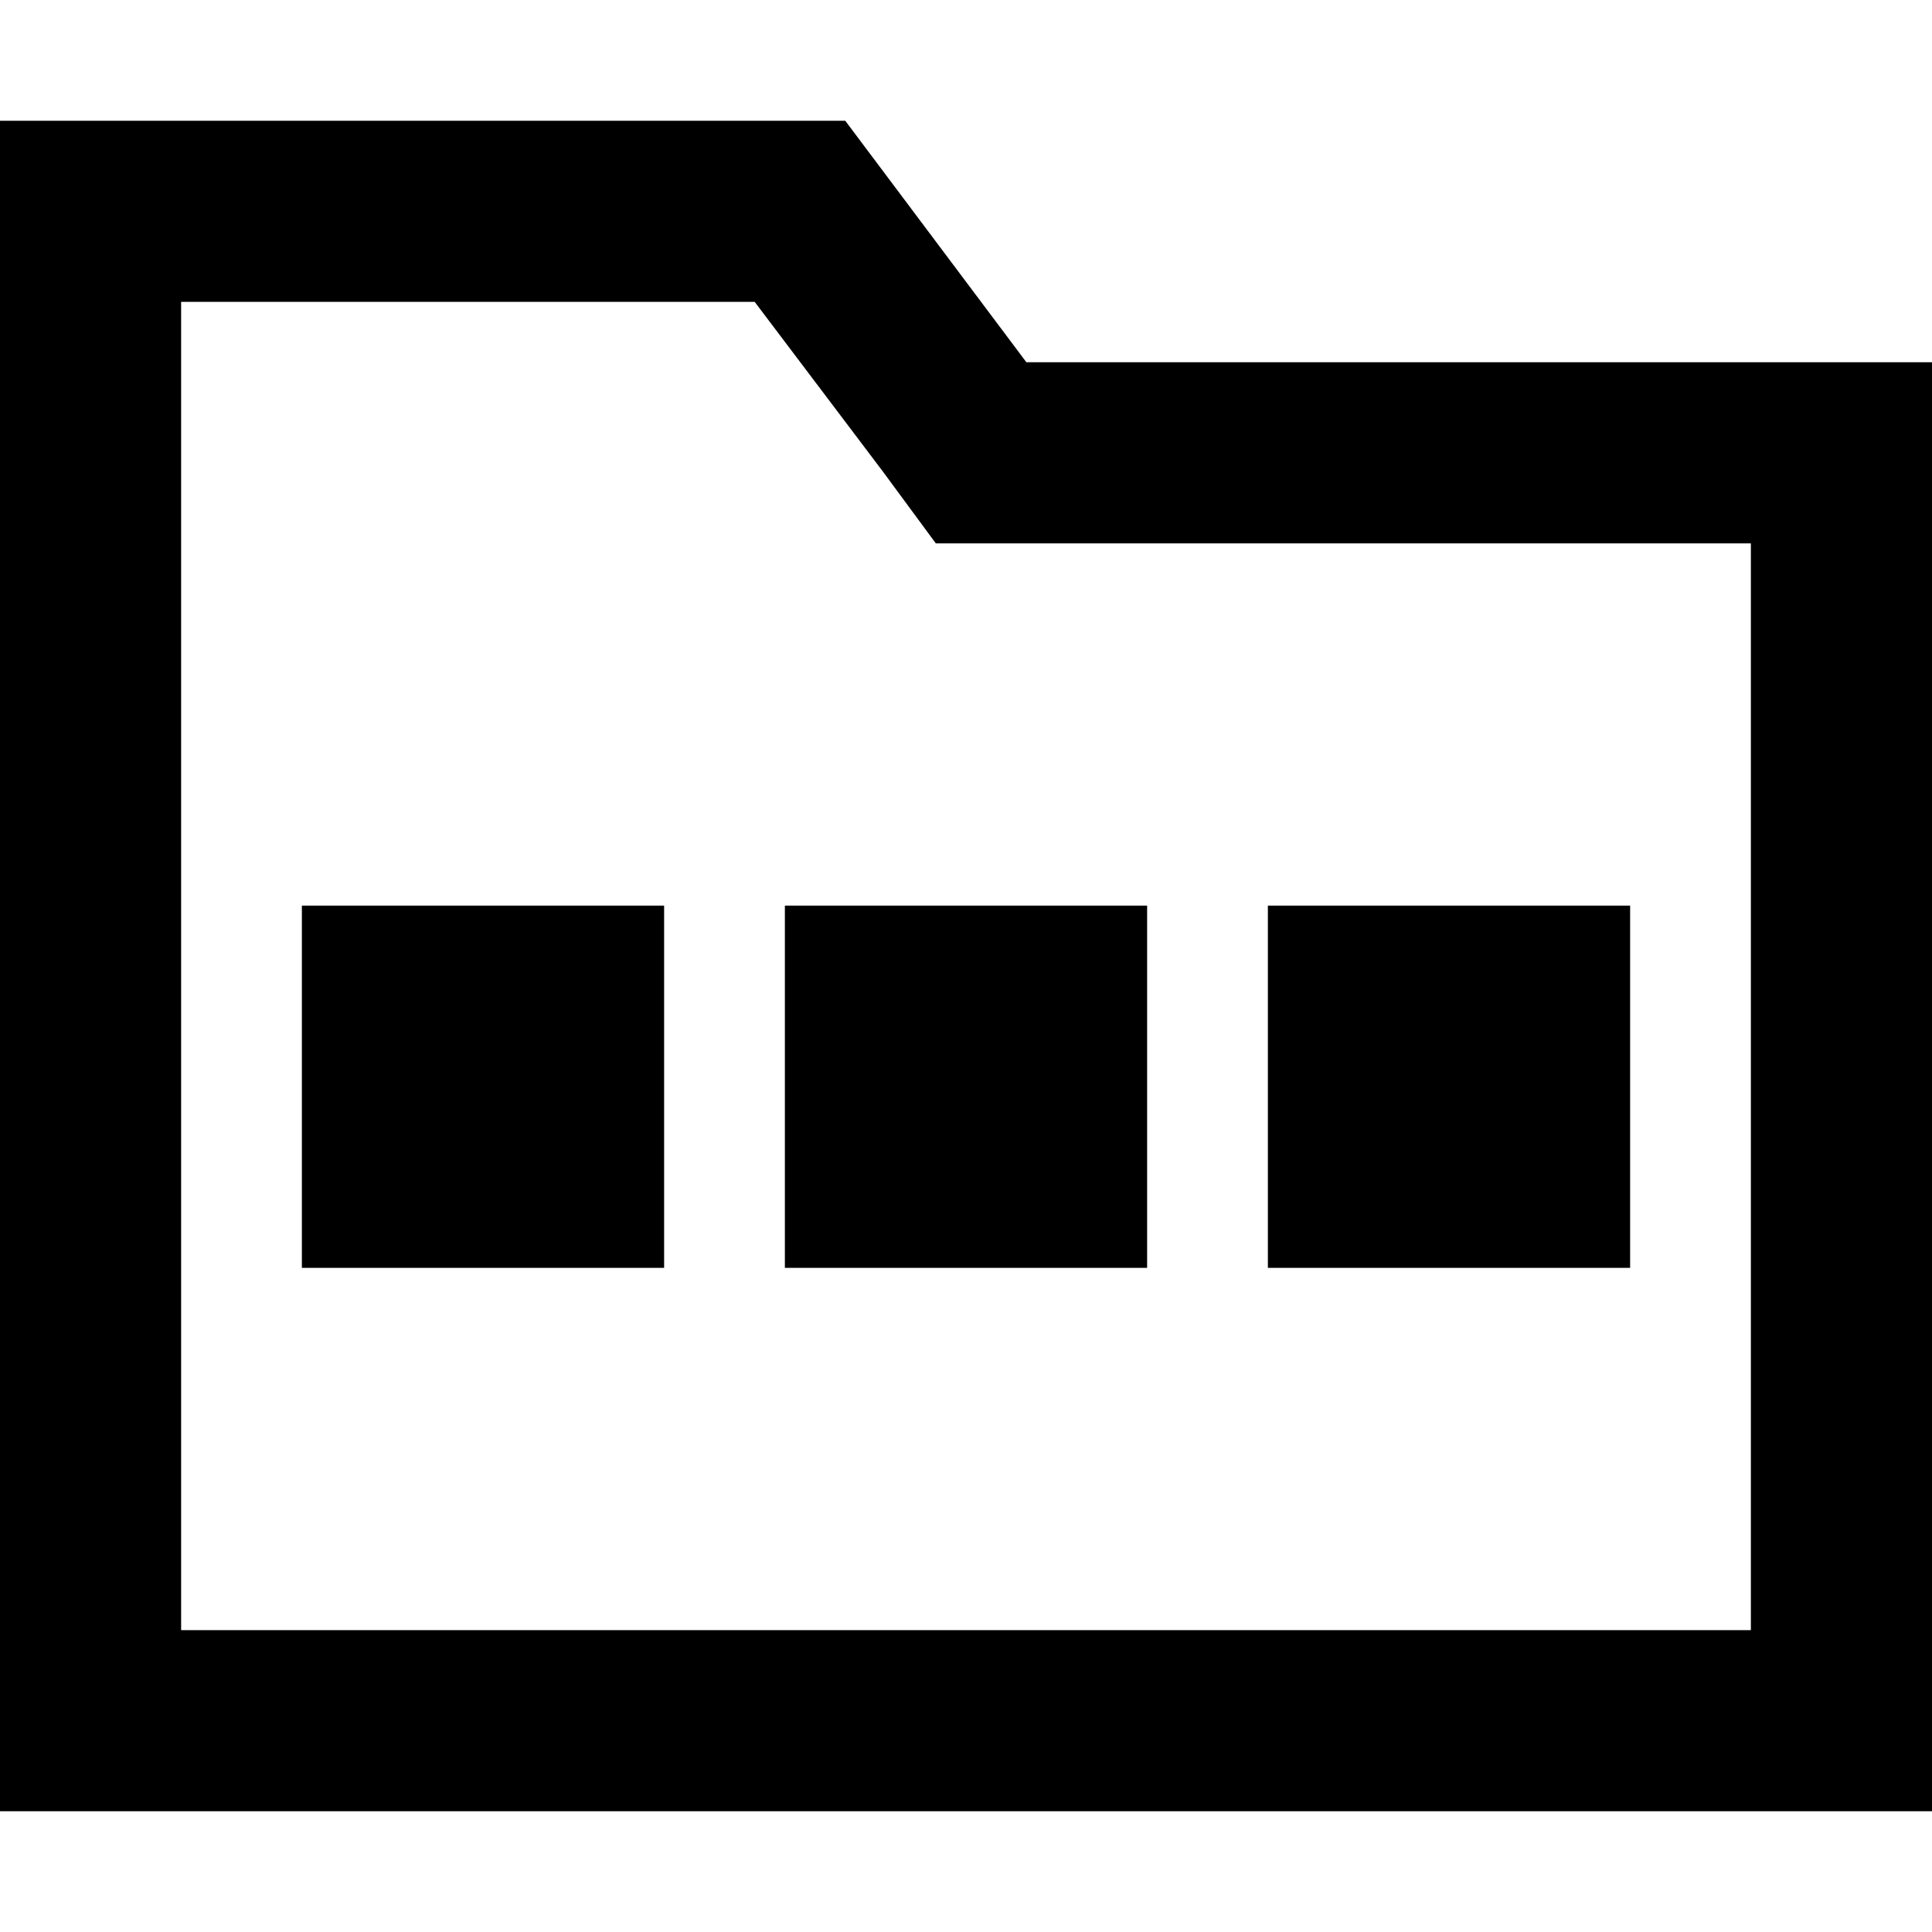 <svg xmlns="http://www.w3.org/2000/svg" viewBox="0 0 512 512">
  <path d="M 224 32 L 272 96 L 464 96 L 512 96 L 512 144 L 512 432 L 512 480 L 464 480 L 48 480 L 0 480 L 0 432 L 0 80 L 0 32 L 48 32 L 224 32 L 224 32 Z M 272 144 L 248 144 L 234 125 L 200 80 L 48 80 L 48 432 L 464 432 L 464 144 L 272 144 L 272 144 Z M 176 240 L 176 336 L 80 336 L 80 240 L 176 240 L 176 240 Z M 208 240 L 304 240 L 304 336 L 208 336 L 208 240 L 208 240 Z M 432 240 L 432 336 L 336 336 L 336 240 L 432 240 L 432 240 Z" />
</svg>